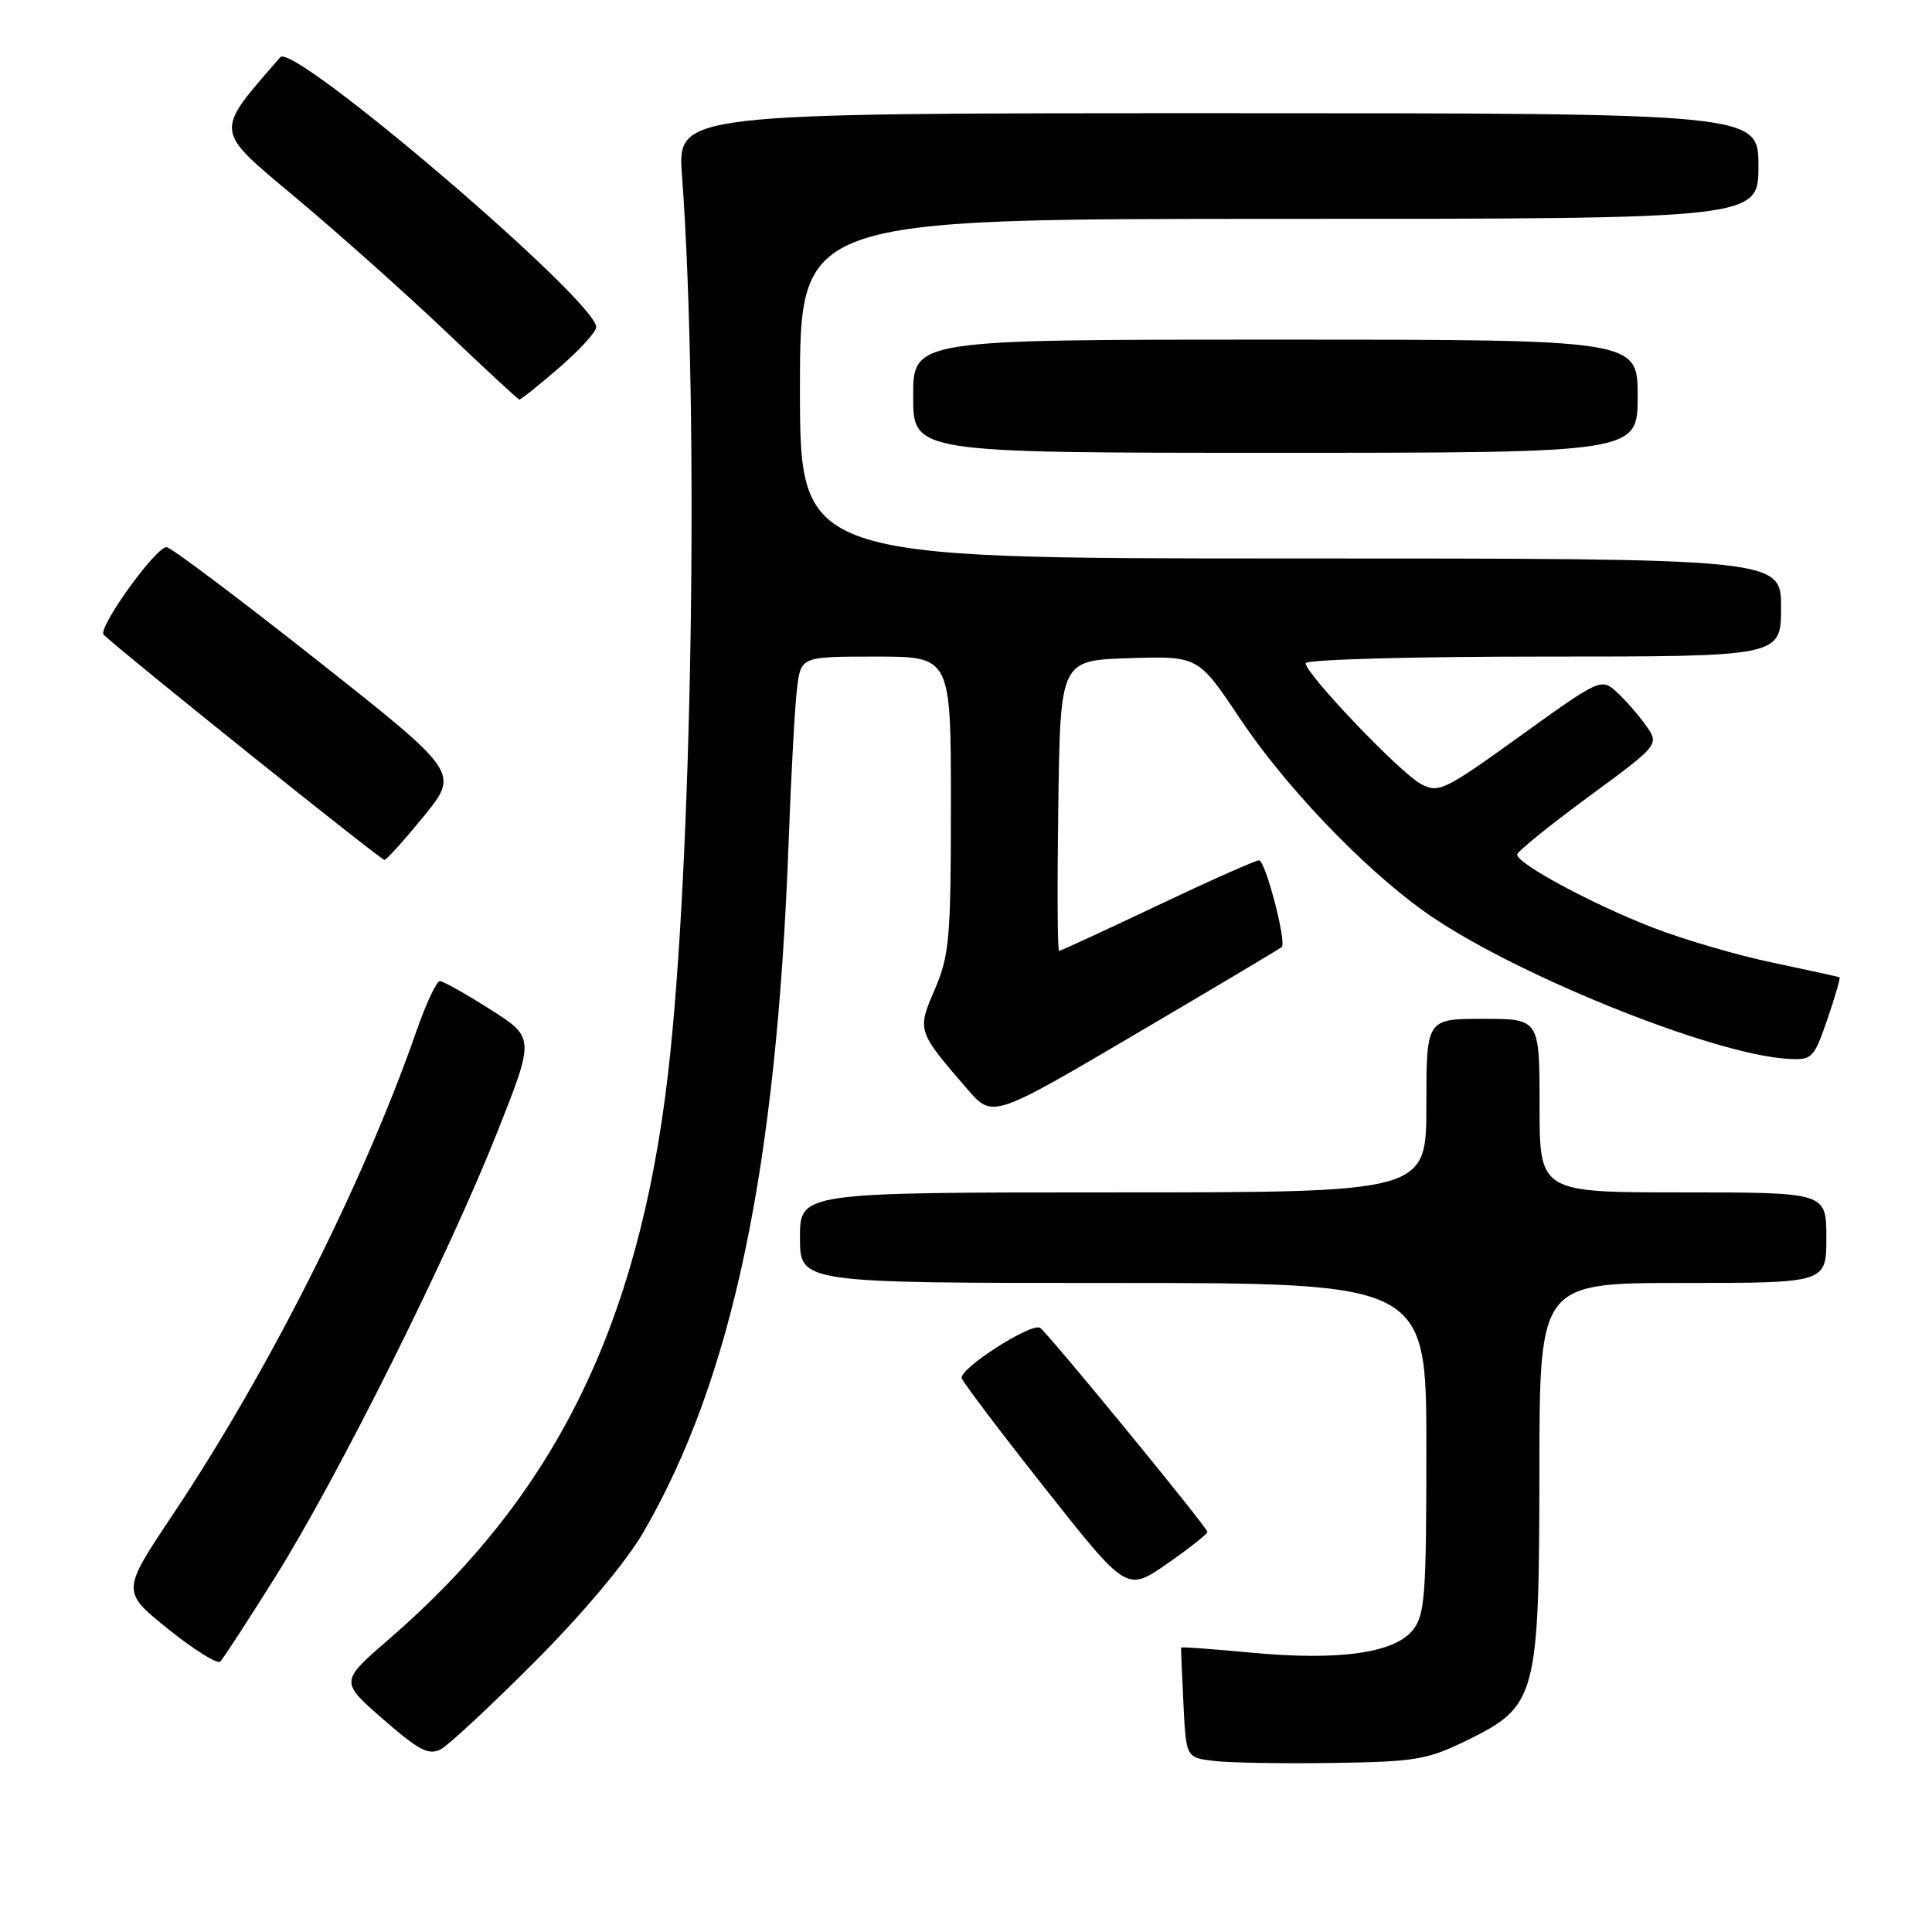 <?xml version="1.0" encoding="UTF-8" standalone="no"?>
<!DOCTYPE svg PUBLIC "-//W3C//DTD SVG 1.1//EN" "http://www.w3.org/Graphics/SVG/1.1/DTD/svg11.dtd" >
<svg xmlns="http://www.w3.org/2000/svg" xmlns:xlink="http://www.w3.org/1999/xlink" version="1.1" viewBox="0 0 256 256">
 <g >
 <path fill="currentColor"
d=" M 194.41 230.59 C 203.62 226.08 203.95 224.83 203.98 194.75 C 204.00 170.00 204.00 170.00 223.00 170.00 C 242.00 170.00 242.00 170.00 242.00 164.00 C 242.00 158.00 242.00 158.00 223.00 158.00 C 204.00 158.00 204.00 158.00 204.00 146.50 C 204.00 135.00 204.00 135.00 196.50 135.00 C 189.00 135.00 189.00 135.00 189.00 146.50 C 189.00 158.00 189.00 158.00 147.50 158.00 C 106.00 158.00 106.00 158.00 106.00 164.00 C 106.00 170.00 106.00 170.00 147.50 170.00 C 189.00 170.00 189.00 170.00 189.00 191.89 C 189.00 211.50 188.81 214.01 187.19 216.01 C 184.73 219.05 177.40 220.07 165.85 218.99 C 160.73 218.51 156.53 218.20 156.50 218.31 C 156.48 218.41 156.61 221.74 156.81 225.69 C 157.16 232.89 157.16 232.89 160.83 233.33 C 162.85 233.58 169.93 233.70 176.56 233.60 C 187.58 233.44 189.12 233.18 194.41 230.59 Z  M 70.93 220.12 C 77.32 213.70 83.00 206.93 85.27 203.00 C 97.05 182.66 102.91 154.81 104.50 111.50 C 104.82 102.70 105.32 93.59 105.61 91.25 C 106.12 87.00 106.12 87.00 116.06 87.00 C 126.00 87.00 126.00 87.00 126.00 106.56 C 126.00 124.28 125.80 126.59 123.88 131.06 C 121.50 136.58 121.51 136.60 128.20 144.34 C 131.52 148.17 131.52 148.17 150.51 137.00 C 160.96 130.85 169.65 125.67 169.84 125.49 C 170.50 124.83 167.67 114.00 166.83 114.00 C 166.36 114.00 160.29 116.70 153.34 120.00 C 146.39 123.30 140.53 126.00 140.33 126.00 C 140.12 126.00 140.08 117.34 140.23 106.75 C 140.50 87.50 140.50 87.50 149.63 87.21 C 158.77 86.93 158.77 86.93 164.30 95.21 C 170.21 104.07 180.35 114.73 188.50 120.62 C 199.64 128.69 226.70 139.70 236.88 140.30 C 240.12 140.49 240.33 140.28 242.13 135.08 C 243.15 132.10 243.88 129.59 243.75 129.51 C 243.61 129.42 239.68 128.56 235.00 127.58 C 230.32 126.61 223.12 124.51 219.00 122.91 C 210.95 119.79 200.98 114.42 201.03 113.23 C 201.05 112.83 205.30 109.39 210.48 105.58 C 219.90 98.66 219.90 98.66 218.06 96.08 C 217.04 94.66 215.30 92.67 214.18 91.66 C 212.17 89.85 211.96 89.94 201.45 97.51 C 191.34 104.79 190.63 105.14 188.26 103.87 C 185.51 102.40 173.00 89.29 173.00 87.88 C 173.00 87.39 187.08 87.00 204.50 87.00 C 236.00 87.00 236.00 87.00 236.00 80.50 C 236.00 74.00 236.00 74.00 171.00 74.00 C 106.00 74.00 106.00 74.00 106.00 51.50 C 106.00 29.00 106.00 29.00 169.50 29.00 C 233.00 29.00 233.00 29.00 233.00 22.00 C 233.00 15.00 233.00 15.00 161.38 15.00 C 89.76 15.00 89.76 15.00 90.37 23.25 C 92.67 54.69 91.72 115.07 88.49 142.50 C 84.58 175.78 73.46 198.25 51.53 217.21 C 45.04 222.82 45.04 222.82 50.77 227.81 C 55.55 231.97 56.82 232.63 58.43 231.77 C 59.48 231.21 65.11 225.96 70.93 220.12 Z  M 36.45 209.00 C 44.72 195.82 59.40 166.40 65.90 150.00 C 70.85 137.50 70.85 137.50 64.96 133.75 C 61.72 131.69 58.72 130.00 58.28 130.00 C 57.85 130.00 56.45 132.98 55.18 136.63 C 48.14 156.79 35.62 181.65 22.90 200.69 C 16.09 210.88 16.09 210.88 22.30 215.87 C 25.71 218.61 28.81 220.54 29.18 220.17 C 29.56 219.80 32.83 214.78 36.45 209.00 Z  M 159.99 202.99 C 160.00 202.42 138.87 176.64 137.82 175.95 C 136.68 175.20 127.00 181.42 127.44 182.63 C 127.66 183.25 132.67 189.87 138.57 197.33 C 149.30 210.91 149.30 210.91 154.64 207.21 C 157.57 205.17 159.98 203.27 159.99 202.99 Z  M 56.18 108.13 C 60.85 102.37 60.85 102.37 41.95 87.43 C 31.55 79.22 22.61 72.50 22.07 72.50 C 20.61 72.50 12.87 83.28 13.74 84.11 C 16.42 86.66 50.50 113.99 50.94 113.94 C 51.25 113.91 53.60 111.29 56.18 108.13 Z  M 217.00 52.50 C 217.00 45.00 217.00 45.00 169.00 45.00 C 121.00 45.00 121.00 45.00 121.00 52.50 C 121.00 60.00 121.00 60.00 169.00 60.00 C 217.00 60.00 217.00 60.00 217.00 52.50 Z  M 74.06 48.75 C 76.78 46.41 79.00 43.98 79.00 43.34 C 79.00 39.85 38.88 5.57 37.14 7.58 C 28.31 17.75 28.23 17.01 39.26 26.25 C 44.89 30.97 53.77 38.89 59.00 43.86 C 64.22 48.83 68.64 52.92 68.81 52.95 C 68.99 52.98 71.35 51.09 74.06 48.75 Z "/>
</g>
</svg>
